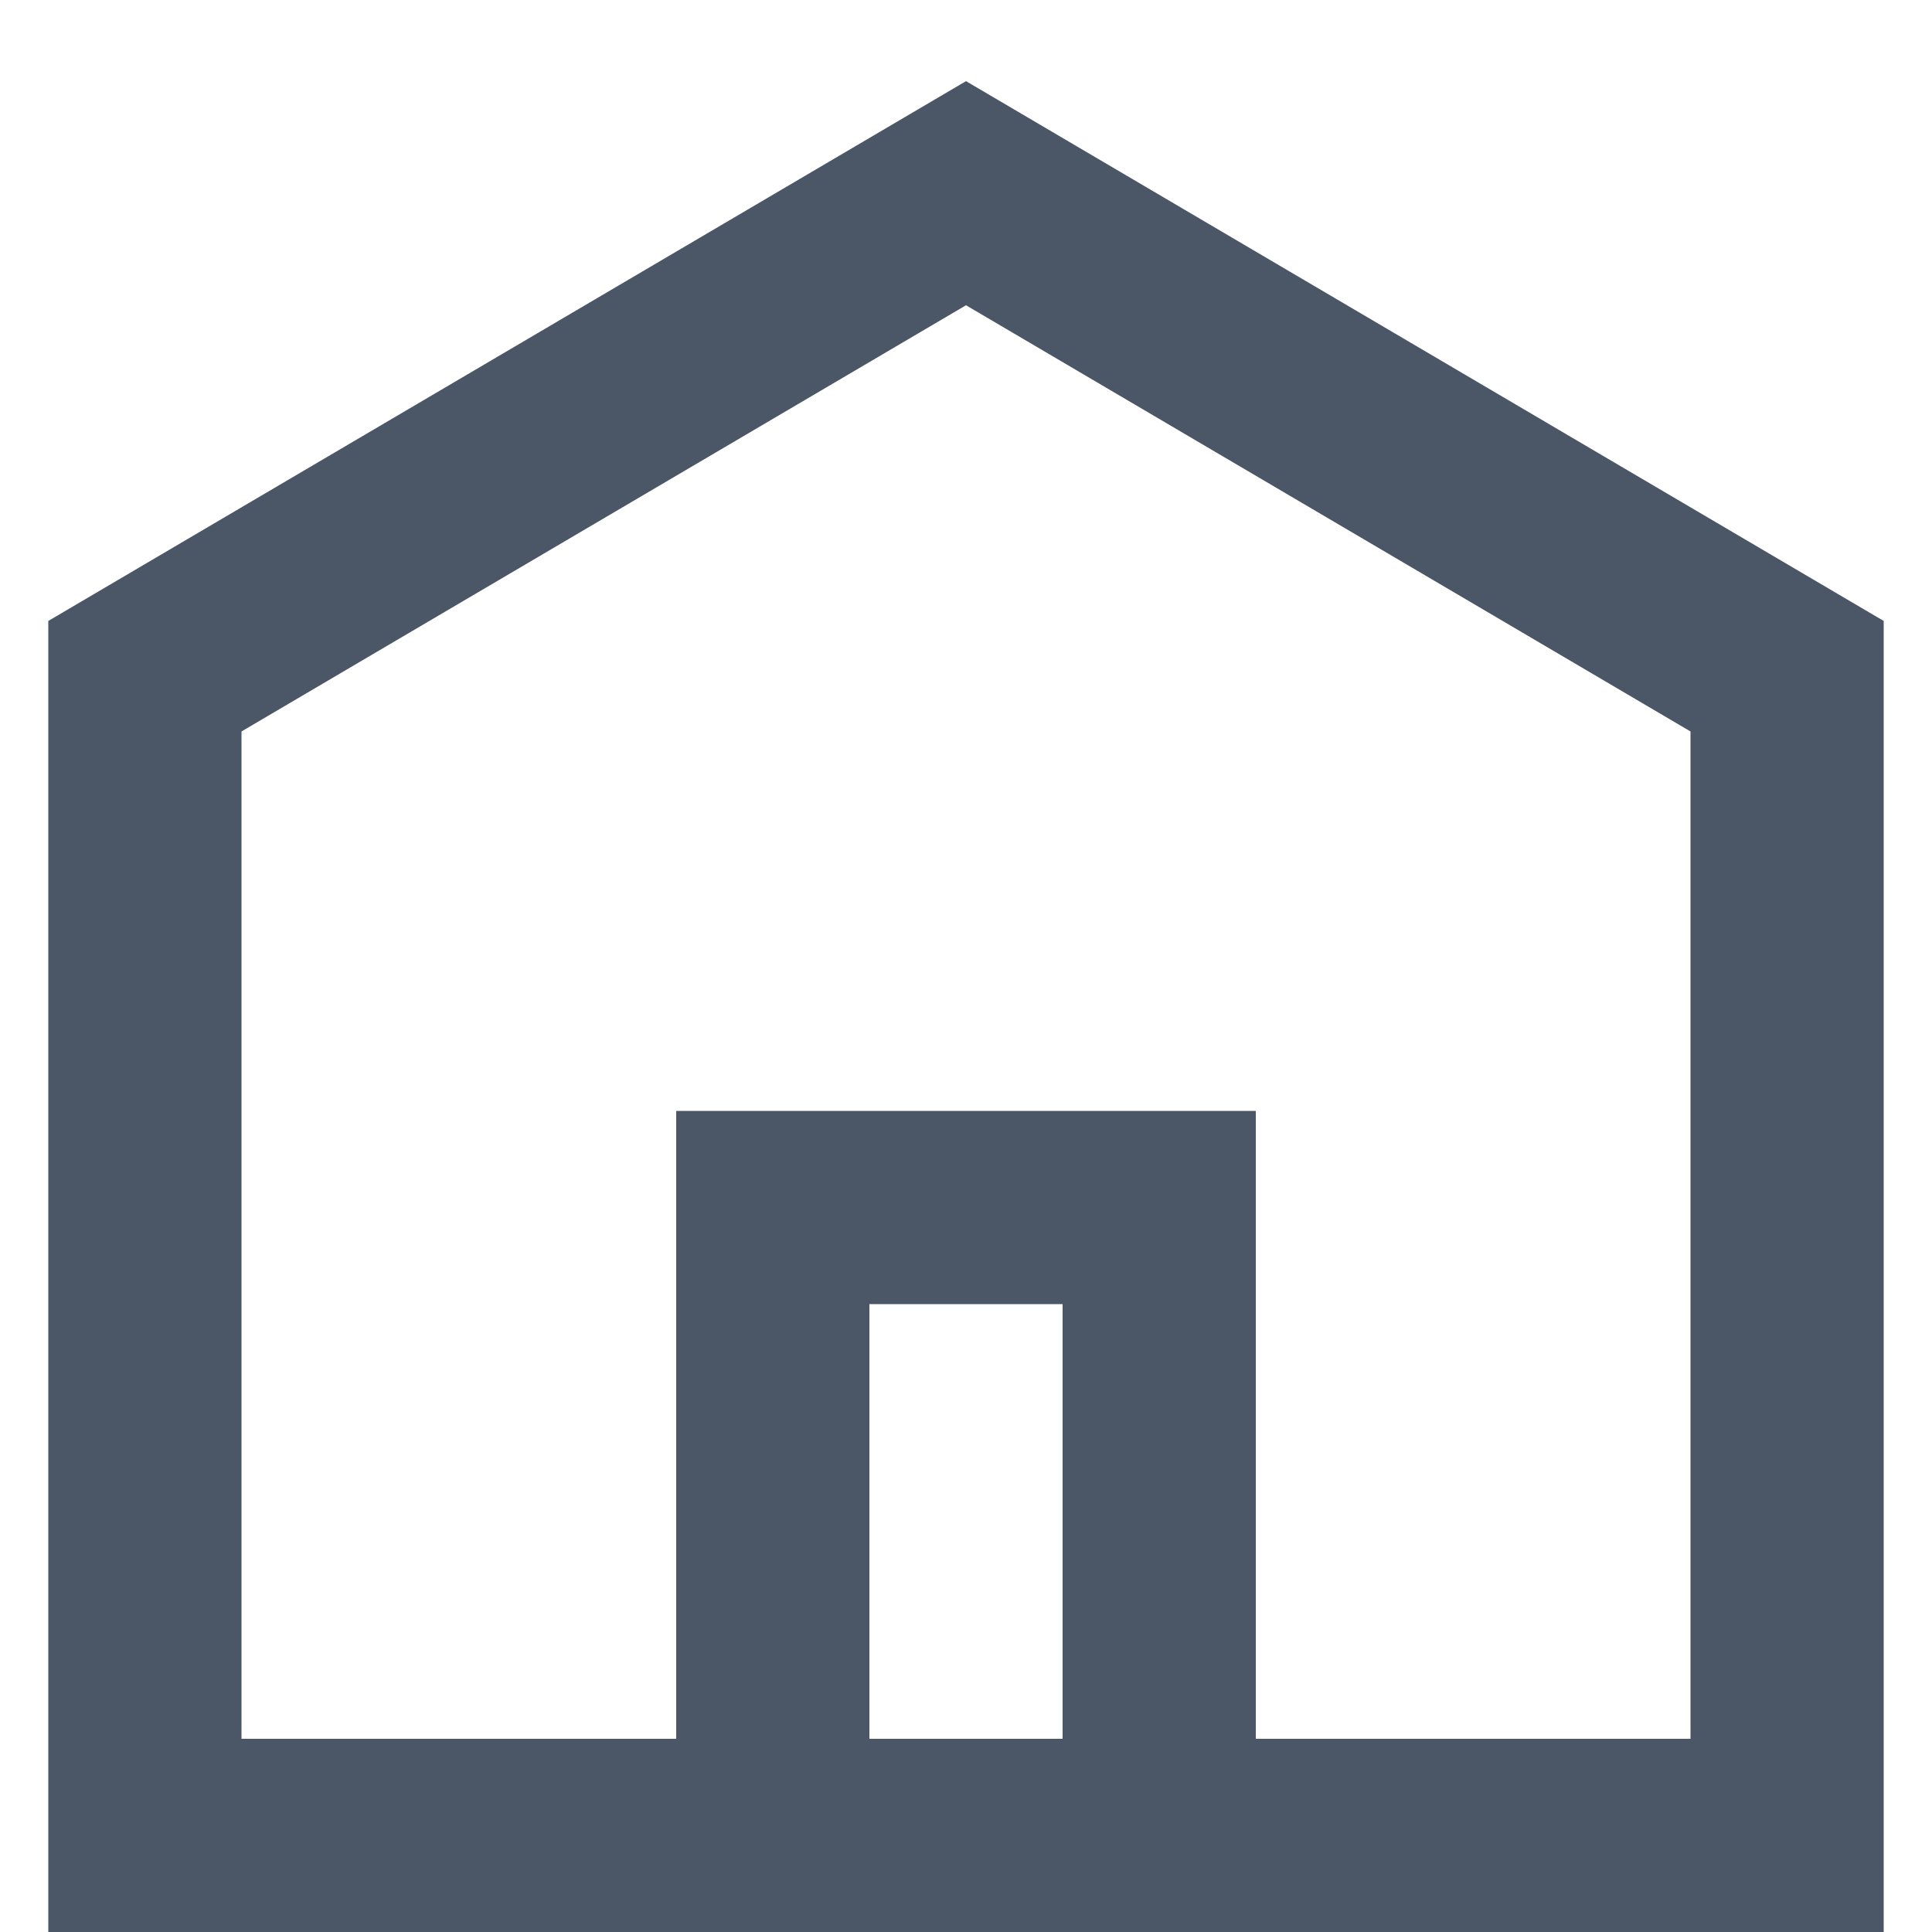 ﻿<svg width="20" height="20" viewBox="0 0 20 20" fill="none" xmlns="http://www.w3.org/2000/svg">
	<path d="M10 0.84L19.5 6.428V20H0.5V6.428L10 0.84ZM9 18H11V13.5H9V18ZM13 18H17.5V7.572L10 3.16L2.5 7.572V18H7V11.5H13V18Z" fill="#4B5667"/>
</svg>
